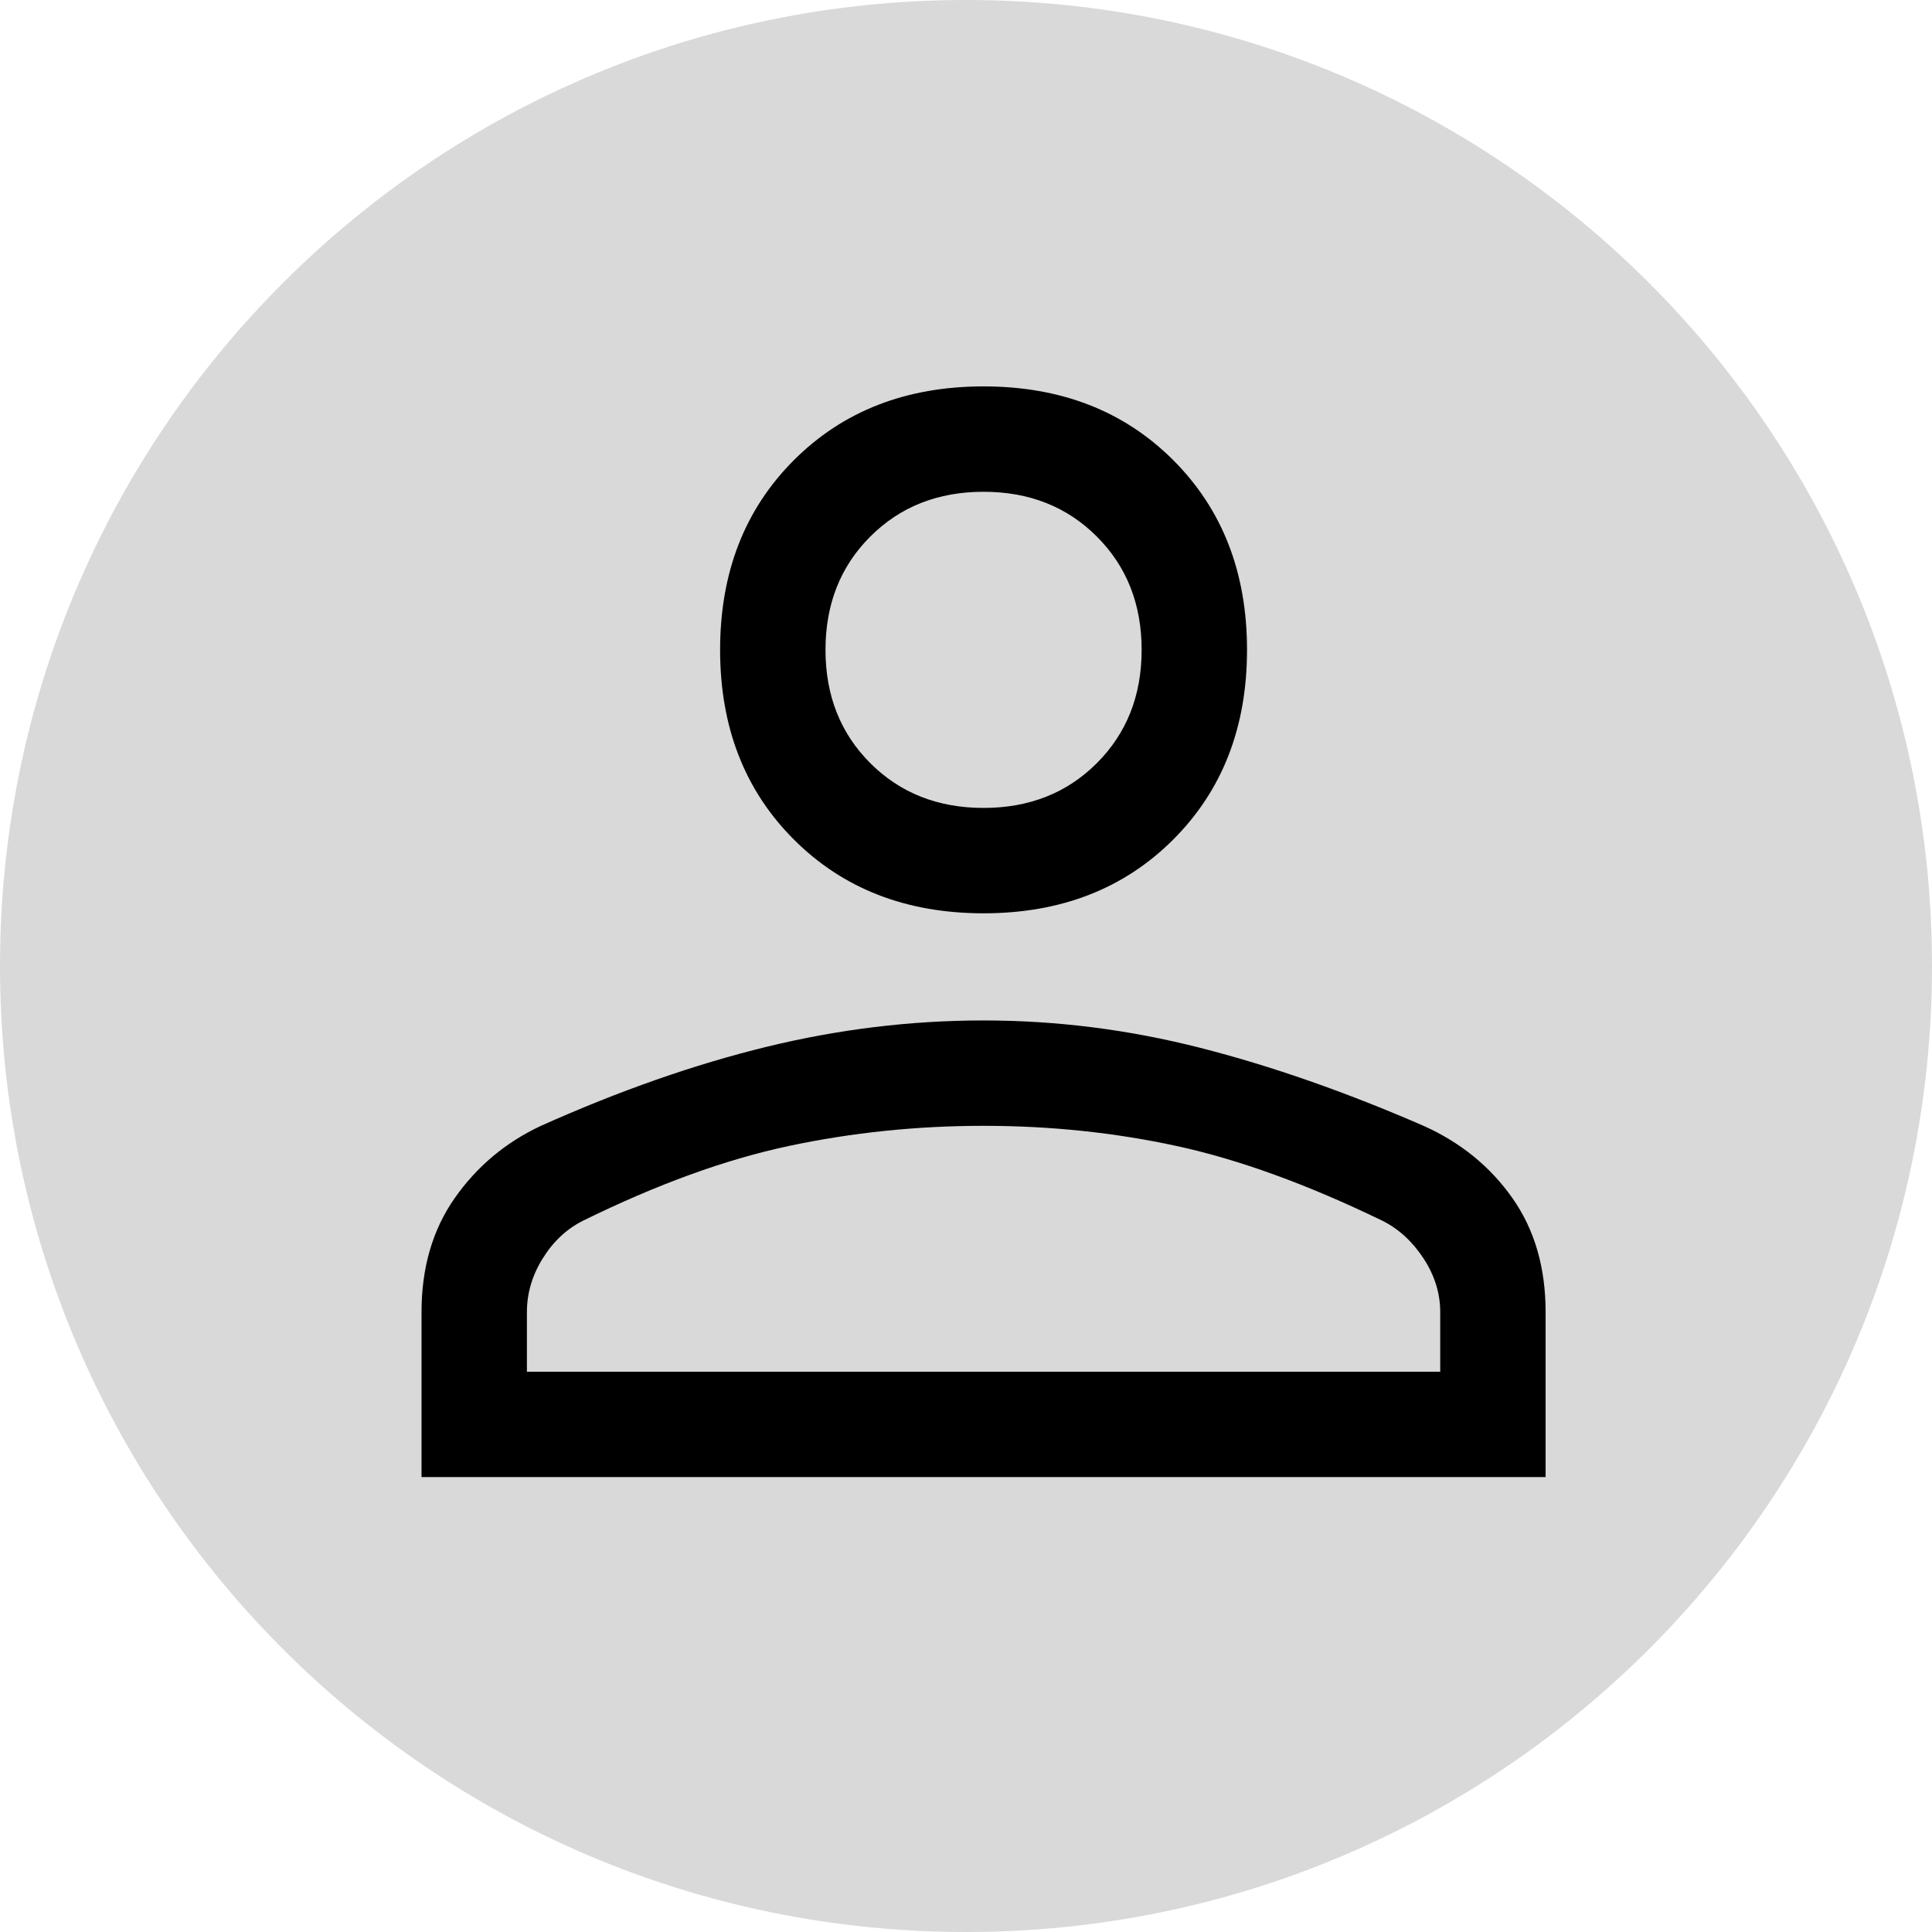 <svg width="55" height="55" viewBox="0 0 55 55" fill="none" xmlns="http://www.w3.org/2000/svg">
<path d="M55 27.5C55 42.688 42.688 55 27.5 55C12.312 55 0 42.688 0 27.5C0 12.312 12.312 0 27.5 0C42.688 0 55 12.312 55 27.5Z" fill="#D9D9D9"/>
<path d="M28 26C25.8 26 24 25.3 22.6 23.9C21.2 22.5 20.5 20.7 20.5 18.5C20.5 16.3 21.2 14.5 22.6 13.1C24 11.7 25.8 11 28 11C30.2 11 32 11.7 33.4 13.1C34.8 14.5 35.5 16.3 35.5 18.5C35.5 20.7 34.8 22.5 33.4 23.9C32 25.3 30.2 26 28 26ZM12 42.05V37.35C12 36.083 12.317 35 12.95 34.1C13.583 33.2 14.4 32.517 15.4 32.05C17.633 31.05 19.775 30.3 21.825 29.8C23.875 29.3 25.933 29.05 28 29.05C30.067 29.05 32.117 29.308 34.15 29.825C36.183 30.342 38.315 31.087 40.546 32.059C41.589 32.531 42.426 33.213 43.056 34.108C43.685 35.003 44 36.083 44 37.35V42.05H12ZM15 39.05H41V37.35C41 36.817 40.842 36.308 40.525 35.825C40.208 35.342 39.817 34.983 39.35 34.75C37.217 33.717 35.267 33.008 33.5 32.625C31.733 32.242 29.9 32.05 28 32.05C26.1 32.05 24.25 32.242 22.45 32.625C20.65 33.008 18.7 33.717 16.6 34.75C16.133 34.983 15.75 35.342 15.45 35.825C15.15 36.308 15 36.817 15 37.35V39.05ZM28 23C29.3 23 30.375 22.575 31.225 21.725C32.075 20.875 32.5 19.8 32.5 18.5C32.5 17.2 32.075 16.125 31.225 15.275C30.375 14.425 29.3 14 28 14C26.7 14 25.625 14.425 24.775 15.275C23.925 16.125 23.5 17.2 23.5 18.5C23.5 19.8 23.925 20.875 24.775 21.725C25.625 22.575 26.7 23 28 23Z" fill="black"/>
</svg>
